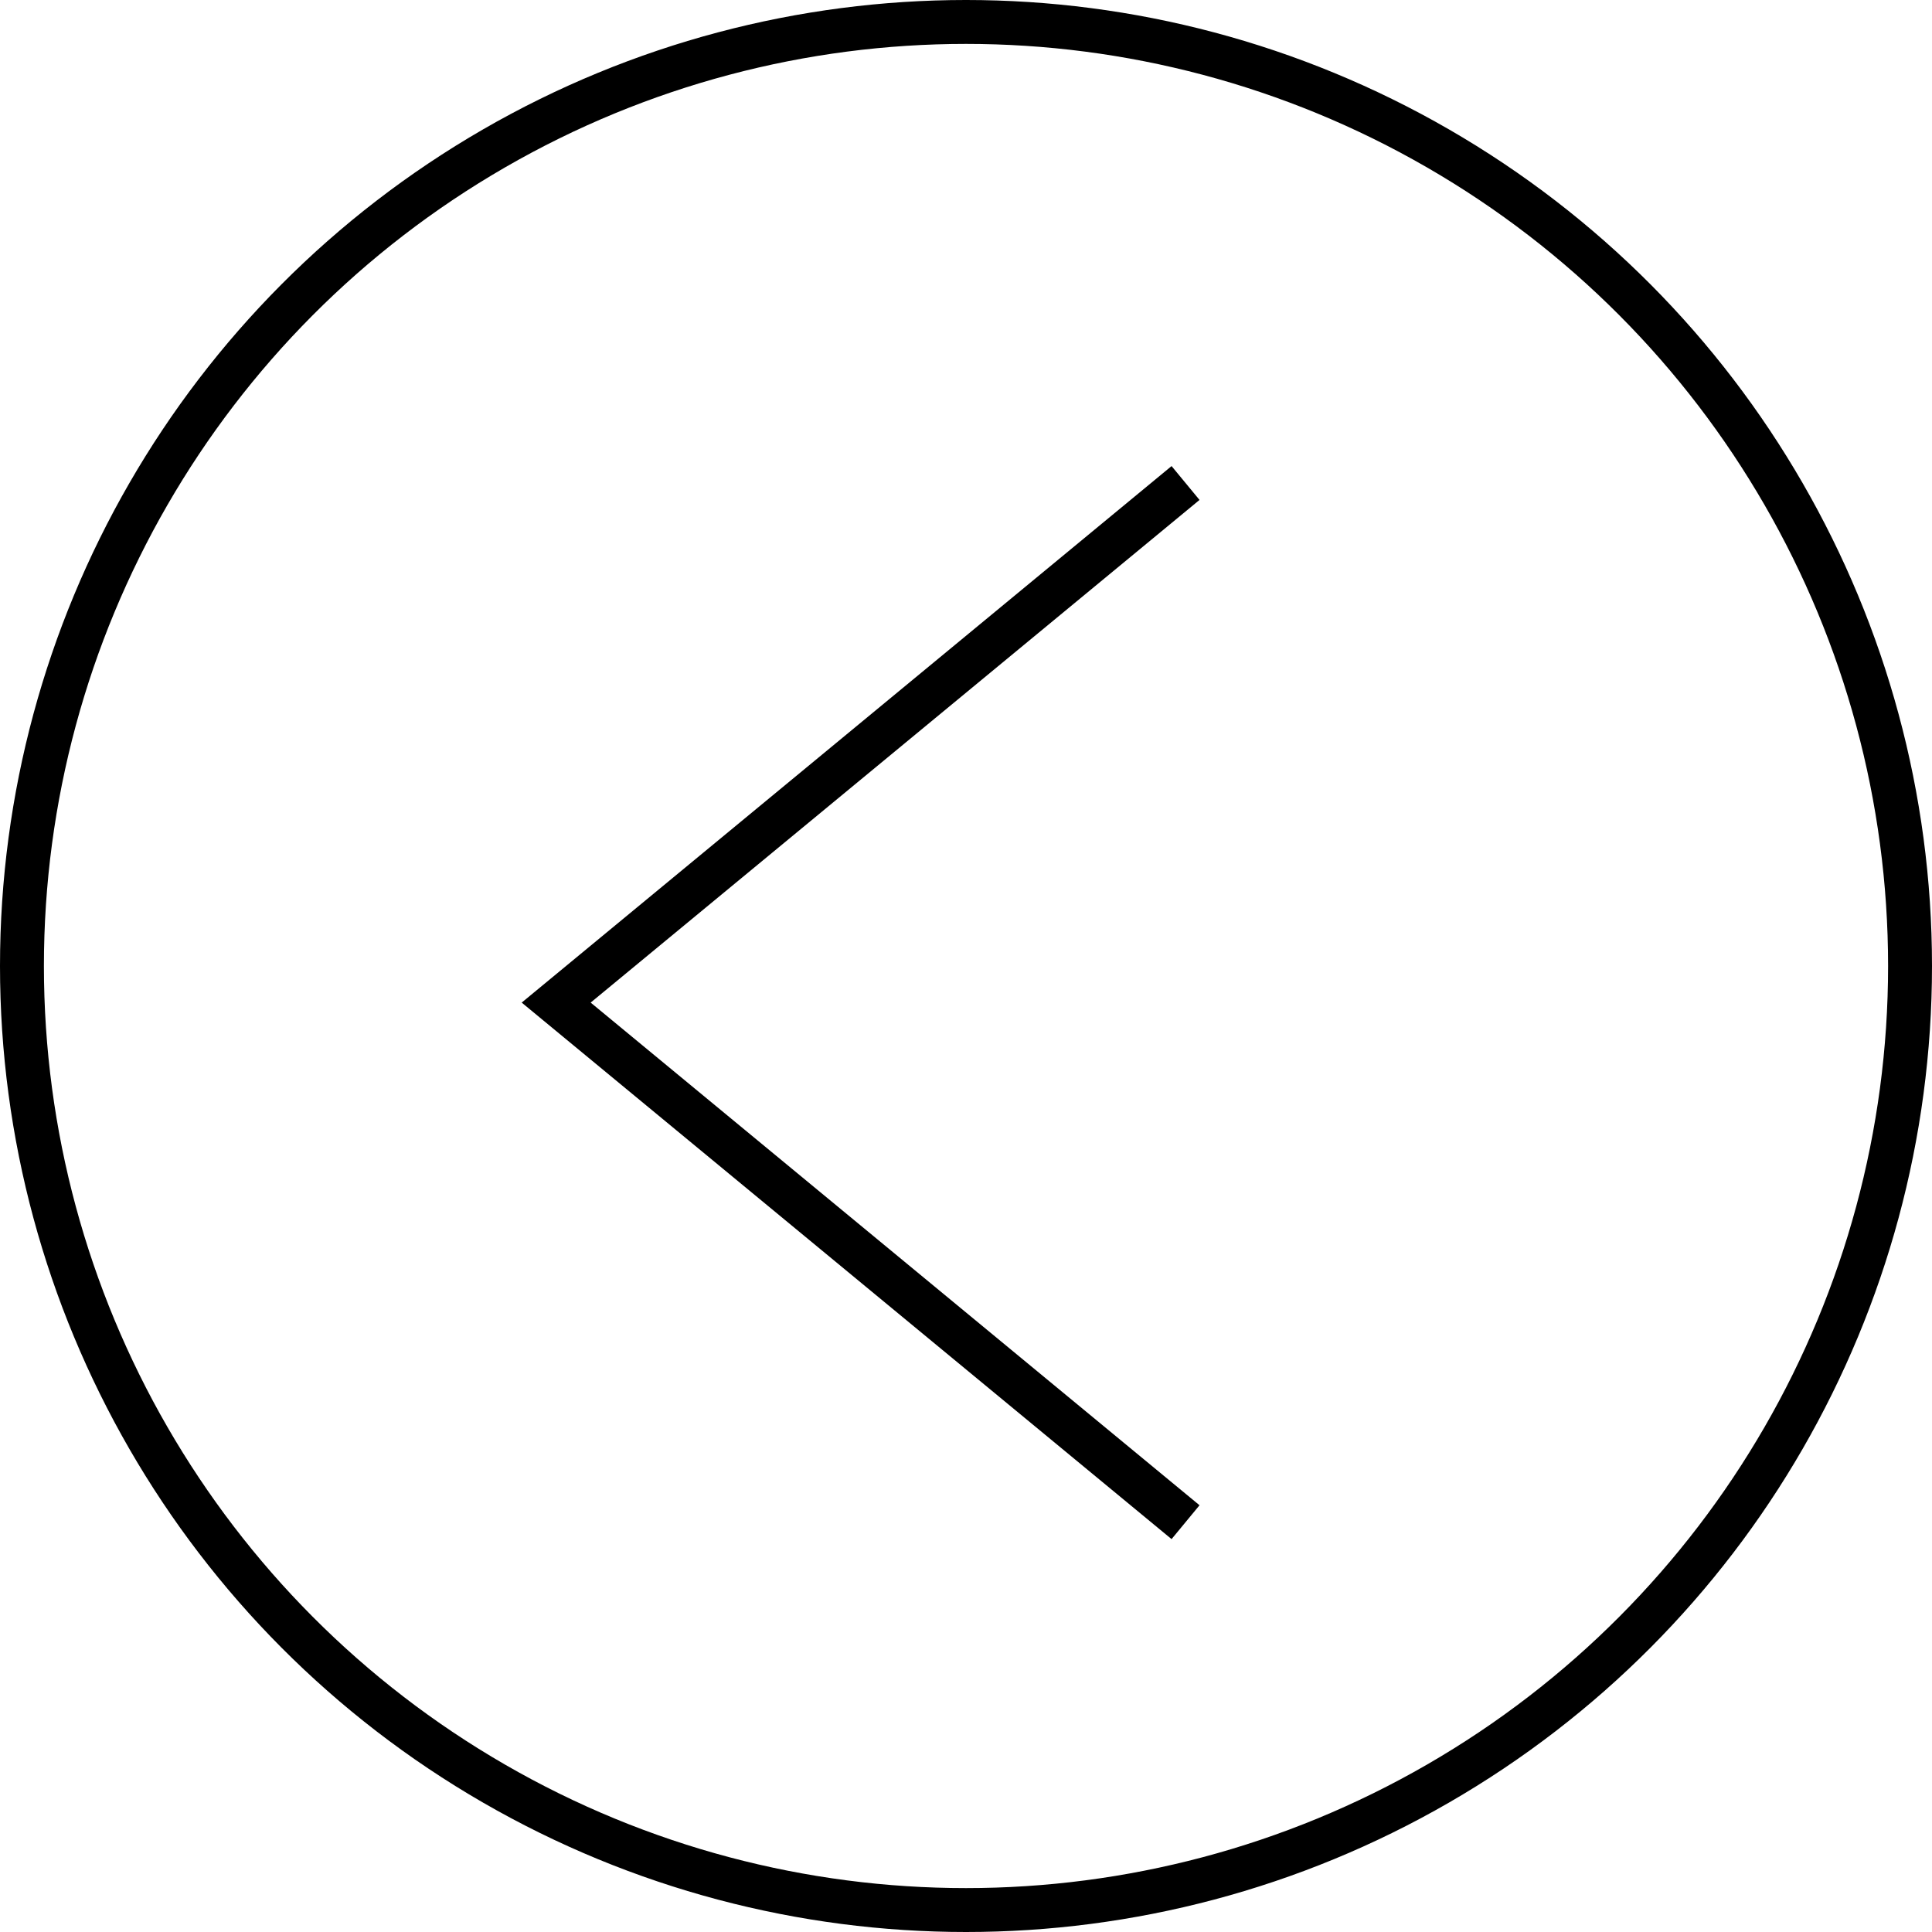 <svg width="132" height="132" viewBox="0 0 132 132" fill="none" xmlns="http://www.w3.org/2000/svg">
<path d="M81 33L38 68.5L81 104" stroke="black" stroke-width="3"/>
<circle cx="66" cy="66" r="64.5" stroke="black" stroke-width="3"/>
</svg>
